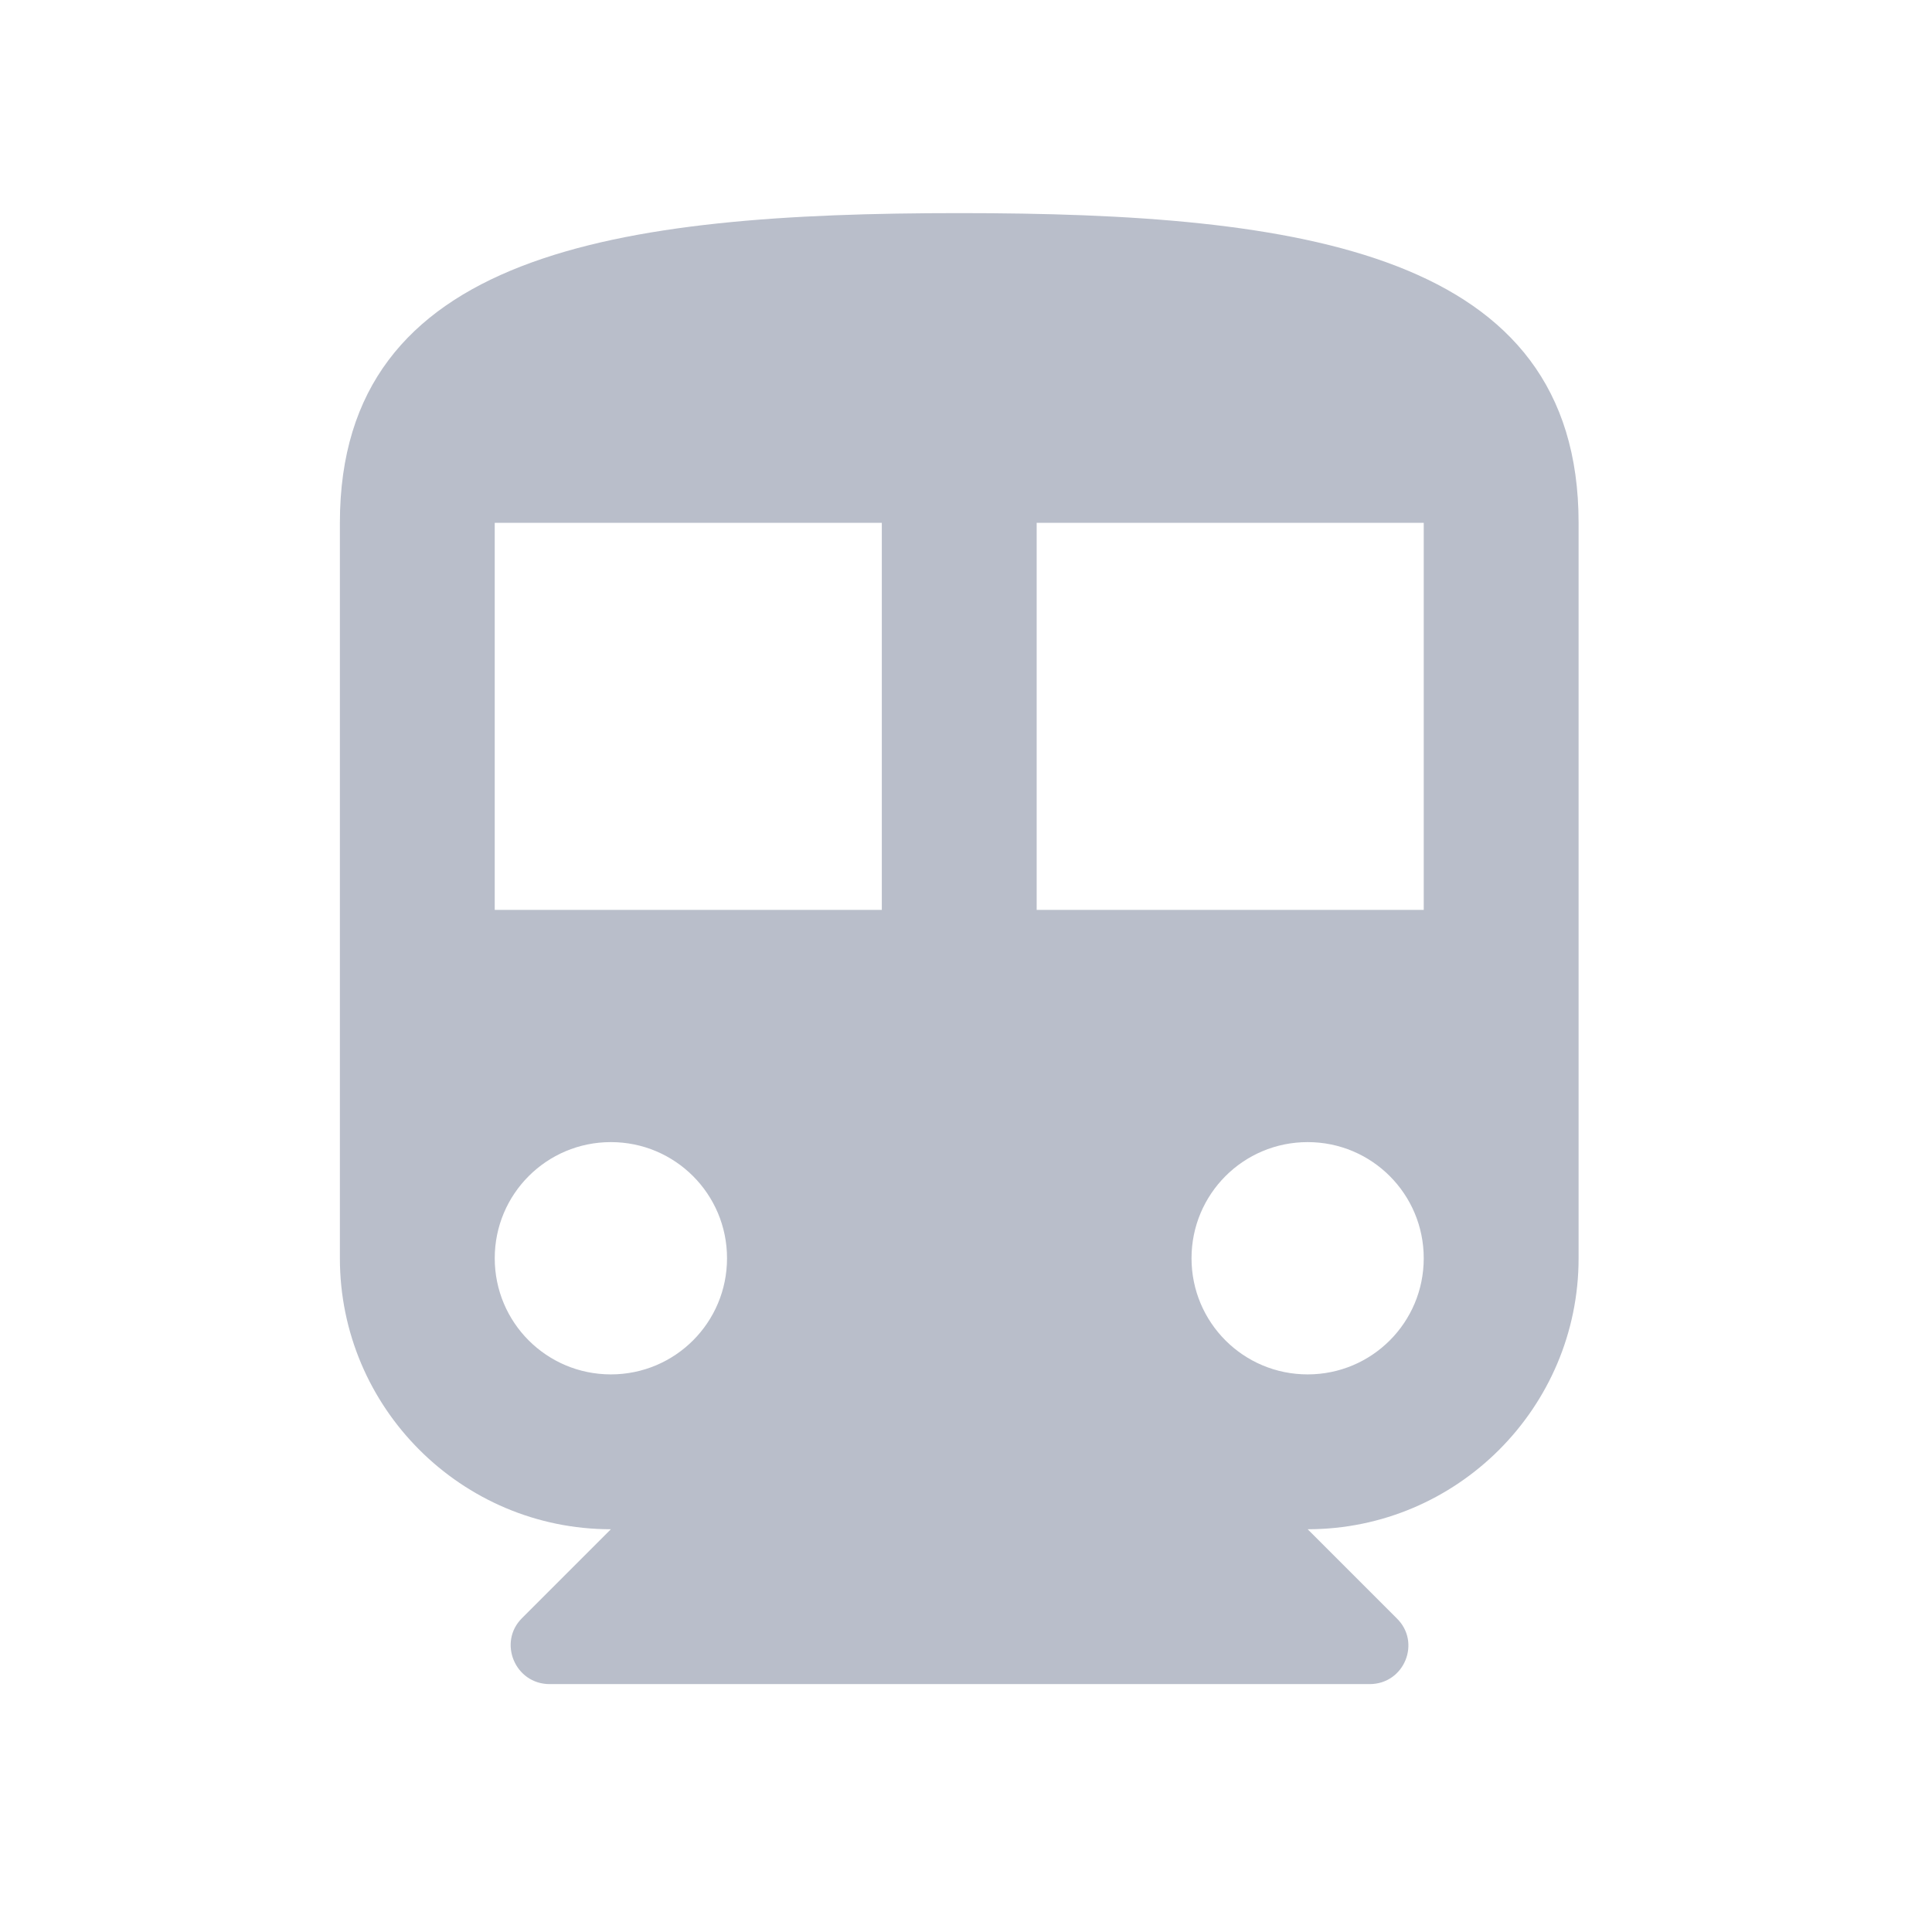 <svg width="26" height="26" viewBox="0 0 26 26" fill="none" xmlns="http://www.w3.org/2000/svg">
<g id="directions_subway" clip-path="url(#clip0_1825_12171)">
<path id="Vector" d="M12.909 2.868C8.304 2.868 4.574 3.389 4.574 7.036V16.933C4.574 18.944 6.21 20.58 8.221 20.58L7.023 21.778C6.7 22.101 6.929 22.664 7.398 22.664H18.431C18.9 22.664 19.129 22.101 18.796 21.778L17.598 20.58C19.608 20.58 21.244 18.944 21.244 16.933V7.036C21.244 3.389 17.514 2.868 12.909 2.868ZM8.221 18.496C7.356 18.496 6.658 17.798 6.658 16.933C6.658 16.069 7.356 15.37 8.221 15.37C9.085 15.37 9.784 16.069 9.784 16.933C9.784 17.798 9.085 18.496 8.221 18.496ZM11.867 12.245H6.658V7.036H11.867V12.245ZM17.598 18.496C16.733 18.496 16.035 17.798 16.035 16.933C16.035 16.069 16.733 15.37 17.598 15.37C18.462 15.37 19.16 16.069 19.16 16.933C19.16 17.798 18.462 18.496 17.598 18.496ZM19.16 12.245H13.951V7.036H19.16V12.245Z" fill="#B9BECA"/>
</g>
<defs>
<clipPath id="clip0_1825_12171">
<rect width="25.005" height="25.005" fill="white" transform="translate(0.406 0.784)"/>
</clipPath>
</defs>
</svg>
